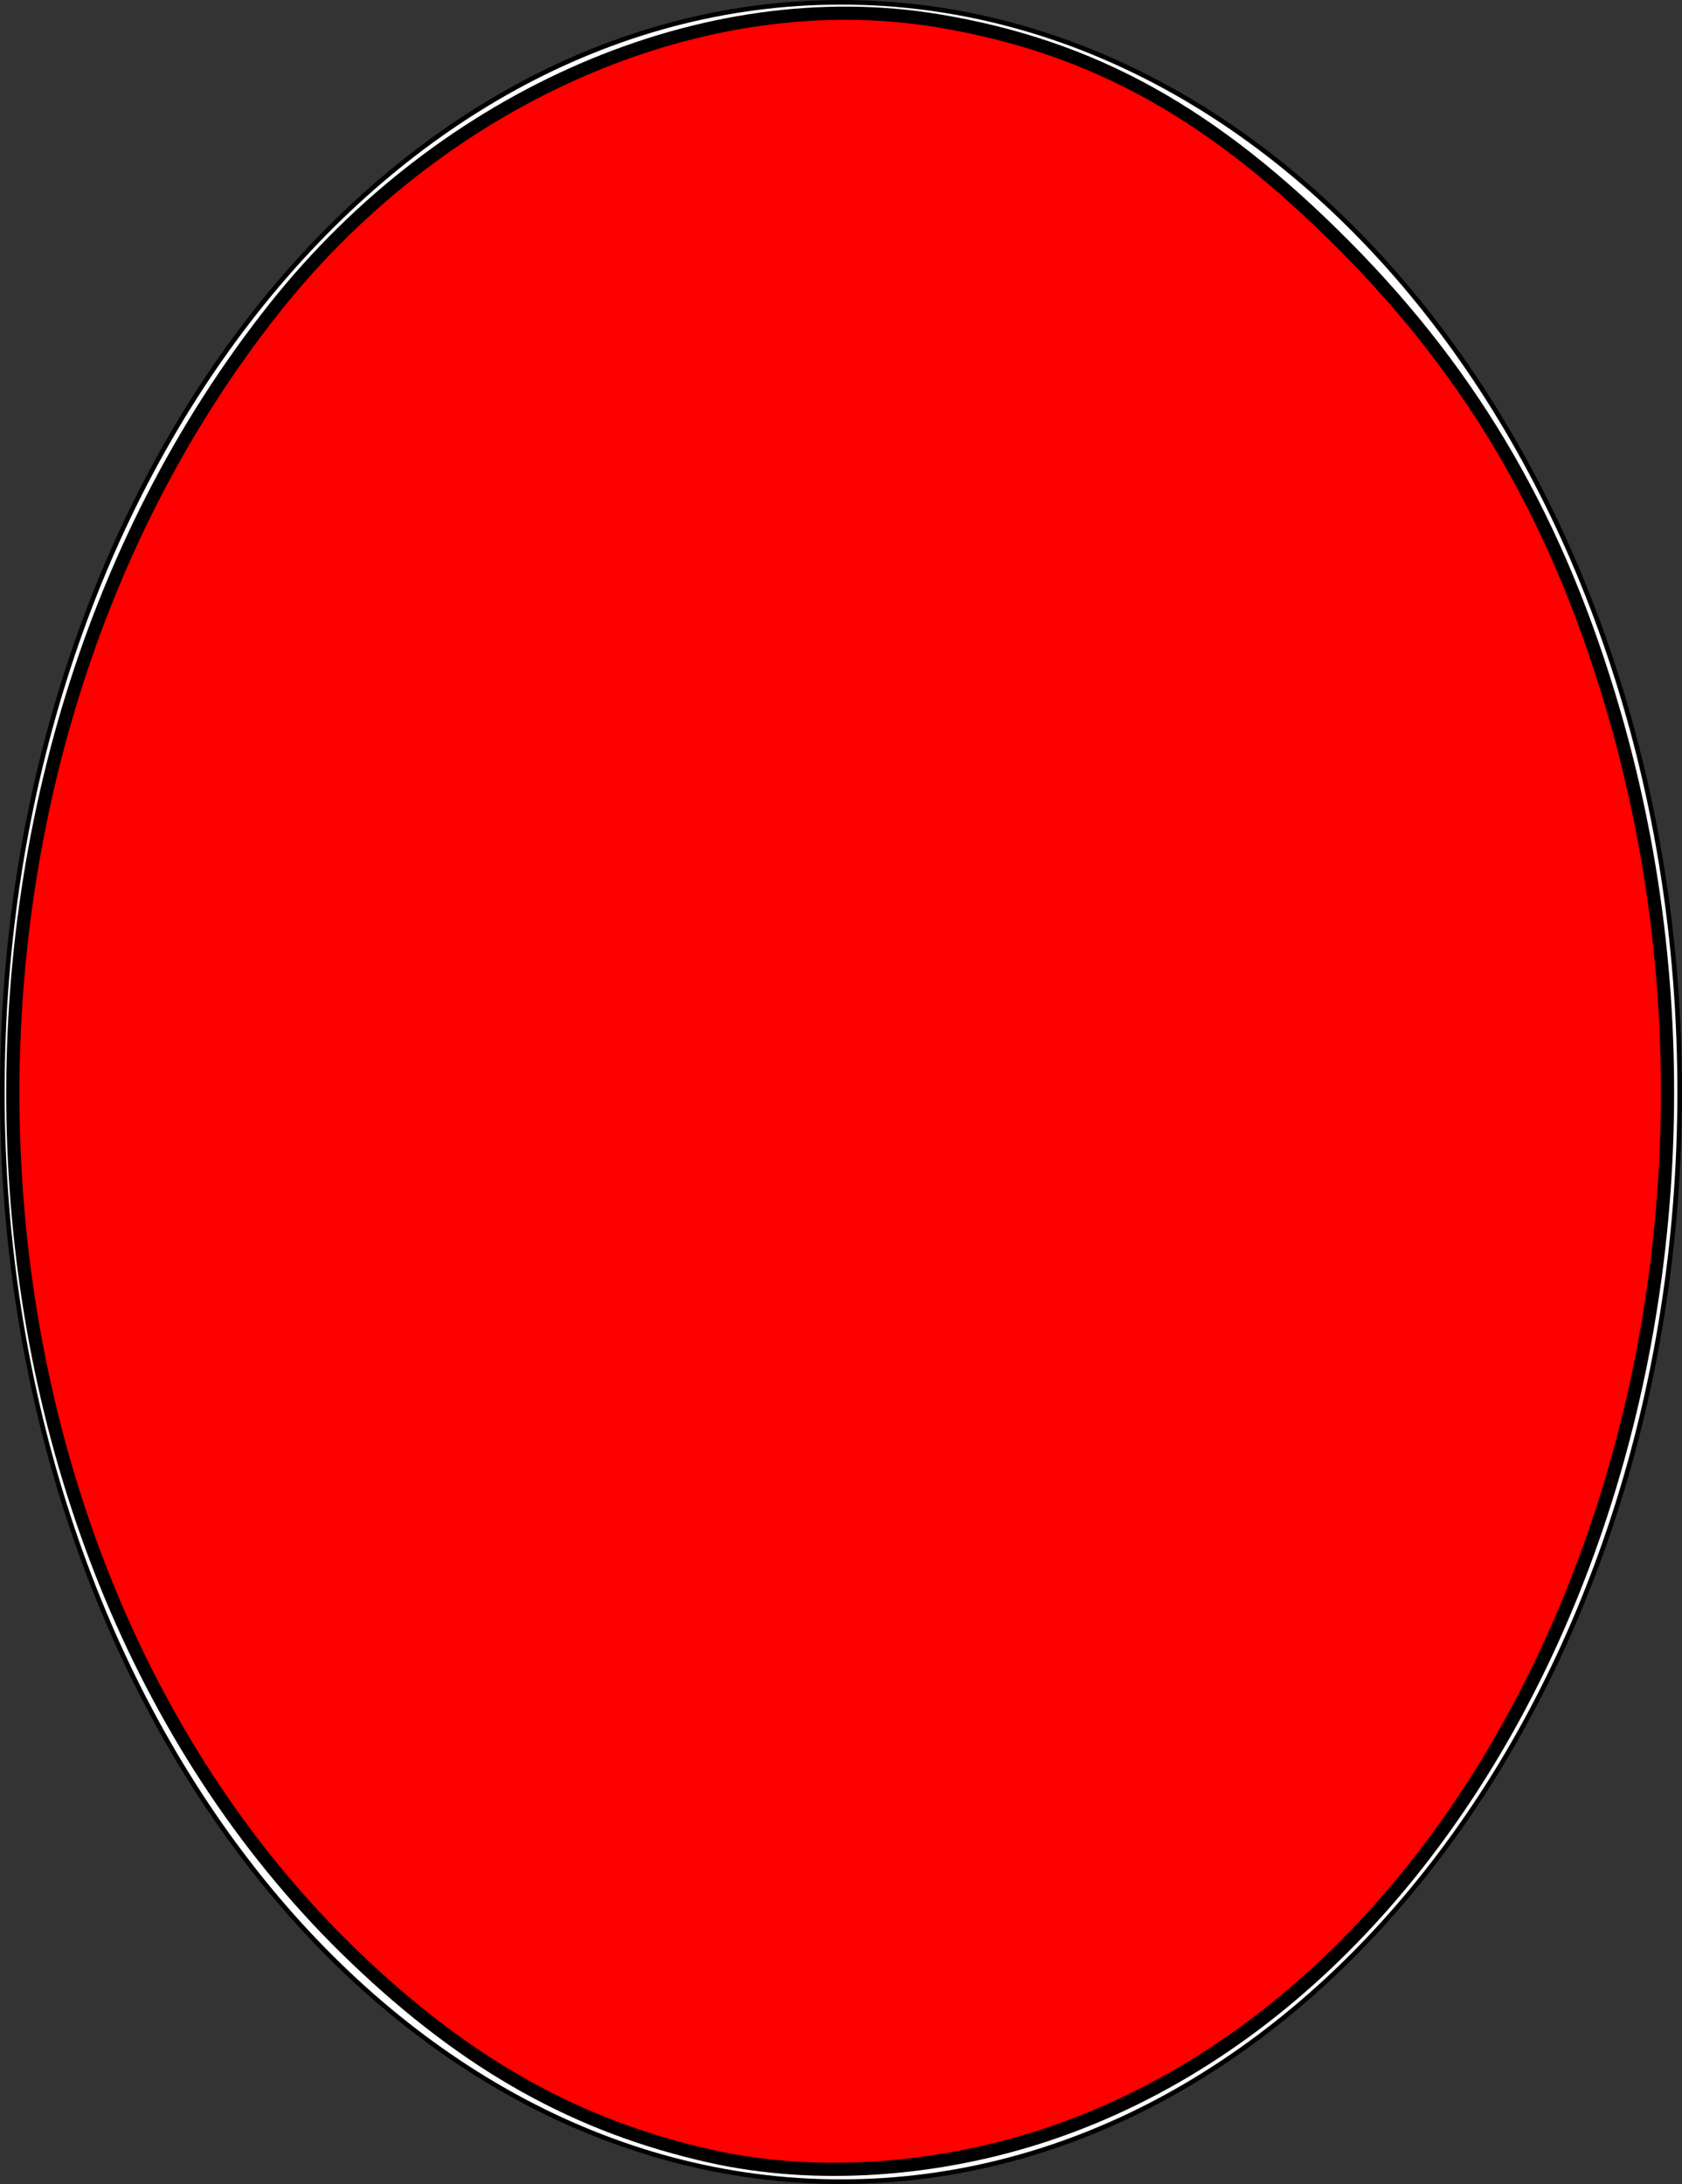 <svg   xmlns:dc="http://purl.org/dc/elements/1.1/"   xmlns:cc="http://creativecommons.org/ns#"   xmlns:rdf="http://www.w3.org/1999/02/22-rdf-syntax-ns#"   xmlns:svg="http://www.w3.org/2000/svg"   xmlns="http://www.w3.org/2000/svg"   xmlns:sodipodi="http://sodipodi.sourceforge.net/DTD/sodipodi-0.dtd"   xmlns:inkscape="http://www.inkscape.org/namespaces/inkscape"   width="363.857"   height="472.429"   id="svg3029"   version="1.1"   inkscape:version="0.48.4 r9939"   sodipodi:docname="New document 3"><rect width="100%" height="100%" fill="#333333" stroke="none"/>  <defs     id="defs3031" />  <sodipodi:namedview     id="base"     pagecolor="#ffffff"     bordercolor="#666666"     borderopacity="1.0"     inkscape:pageopacity="0.0"     inkscape:pageshadow="2"     inkscape:zoom="0.35"     inkscape:cx="204.07143"     inkscape:cy="126.21428"     inkscape:document-units="px"     inkscape:current-layer="layer1"     showgrid="false"     fit-margin-top="0"     fit-margin-left="0"     fit-margin-right="0"     fit-margin-bottom="0"     inkscape:window-width="1280"     inkscape:window-height="751"     inkscape:window-x="0"     inkscape:window-y="25"     inkscape:window-maximized="1" />    <g     inkscape:label="Layer 1"     inkscape:groupmode="layer"     id="layer1"     transform="translate(-170.929,-186.148)">    <path       sodipodi:type="arc"       style="fill:#ffffff;fill-opacity:1;stroke:#000000;stroke-width:1;stroke-miterlimit:10;stroke-opacity:1;stroke-dasharray:none"       id="path3037"       sodipodi:cx="352.85715"       sodipodi:cy="422.36218"       sodipodi:rx="181.42857"       sodipodi:ry="235.71428"       d="m 534.286,422.362 c 0,130.181 -81.228,235.714 -181.429,235.714 -100.2,0 -181.429,-105.533 -181.429,-235.714 0,-130.181 81.228,-235.714 181.429,-235.714 100.2,0 181.429,105.533 181.429,235.714 z" />    <path       style="fill:#ff0000;fill-opacity:1;stroke:#000000;stroke-width:2.857;stroke-miterlimit:10;stroke-opacity:1;stroke-dasharray:none"       d="M 153.786,466.438 C 124.901,459.983 101.188,446.746 76.906,423.524 -14.543,336.066 -22.618,169.699 59.571,66.41 96.187,20.394 152.578,-3.929 203.071,4.515 c 33.429,5.59 59.351,19.98 87.953,48.825 28.101,28.339 46.256,59.842 58.158,100.911 37.51,129.439 -19.804,273.121 -122.648,307.47 -23.978,8.009 -50.366,9.72 -72.748,4.718 l 0,0 z"       id="path3041"       inkscape:connector-curvature="0"       transform="translate(170.929,186.148)" />  </g></svg>
